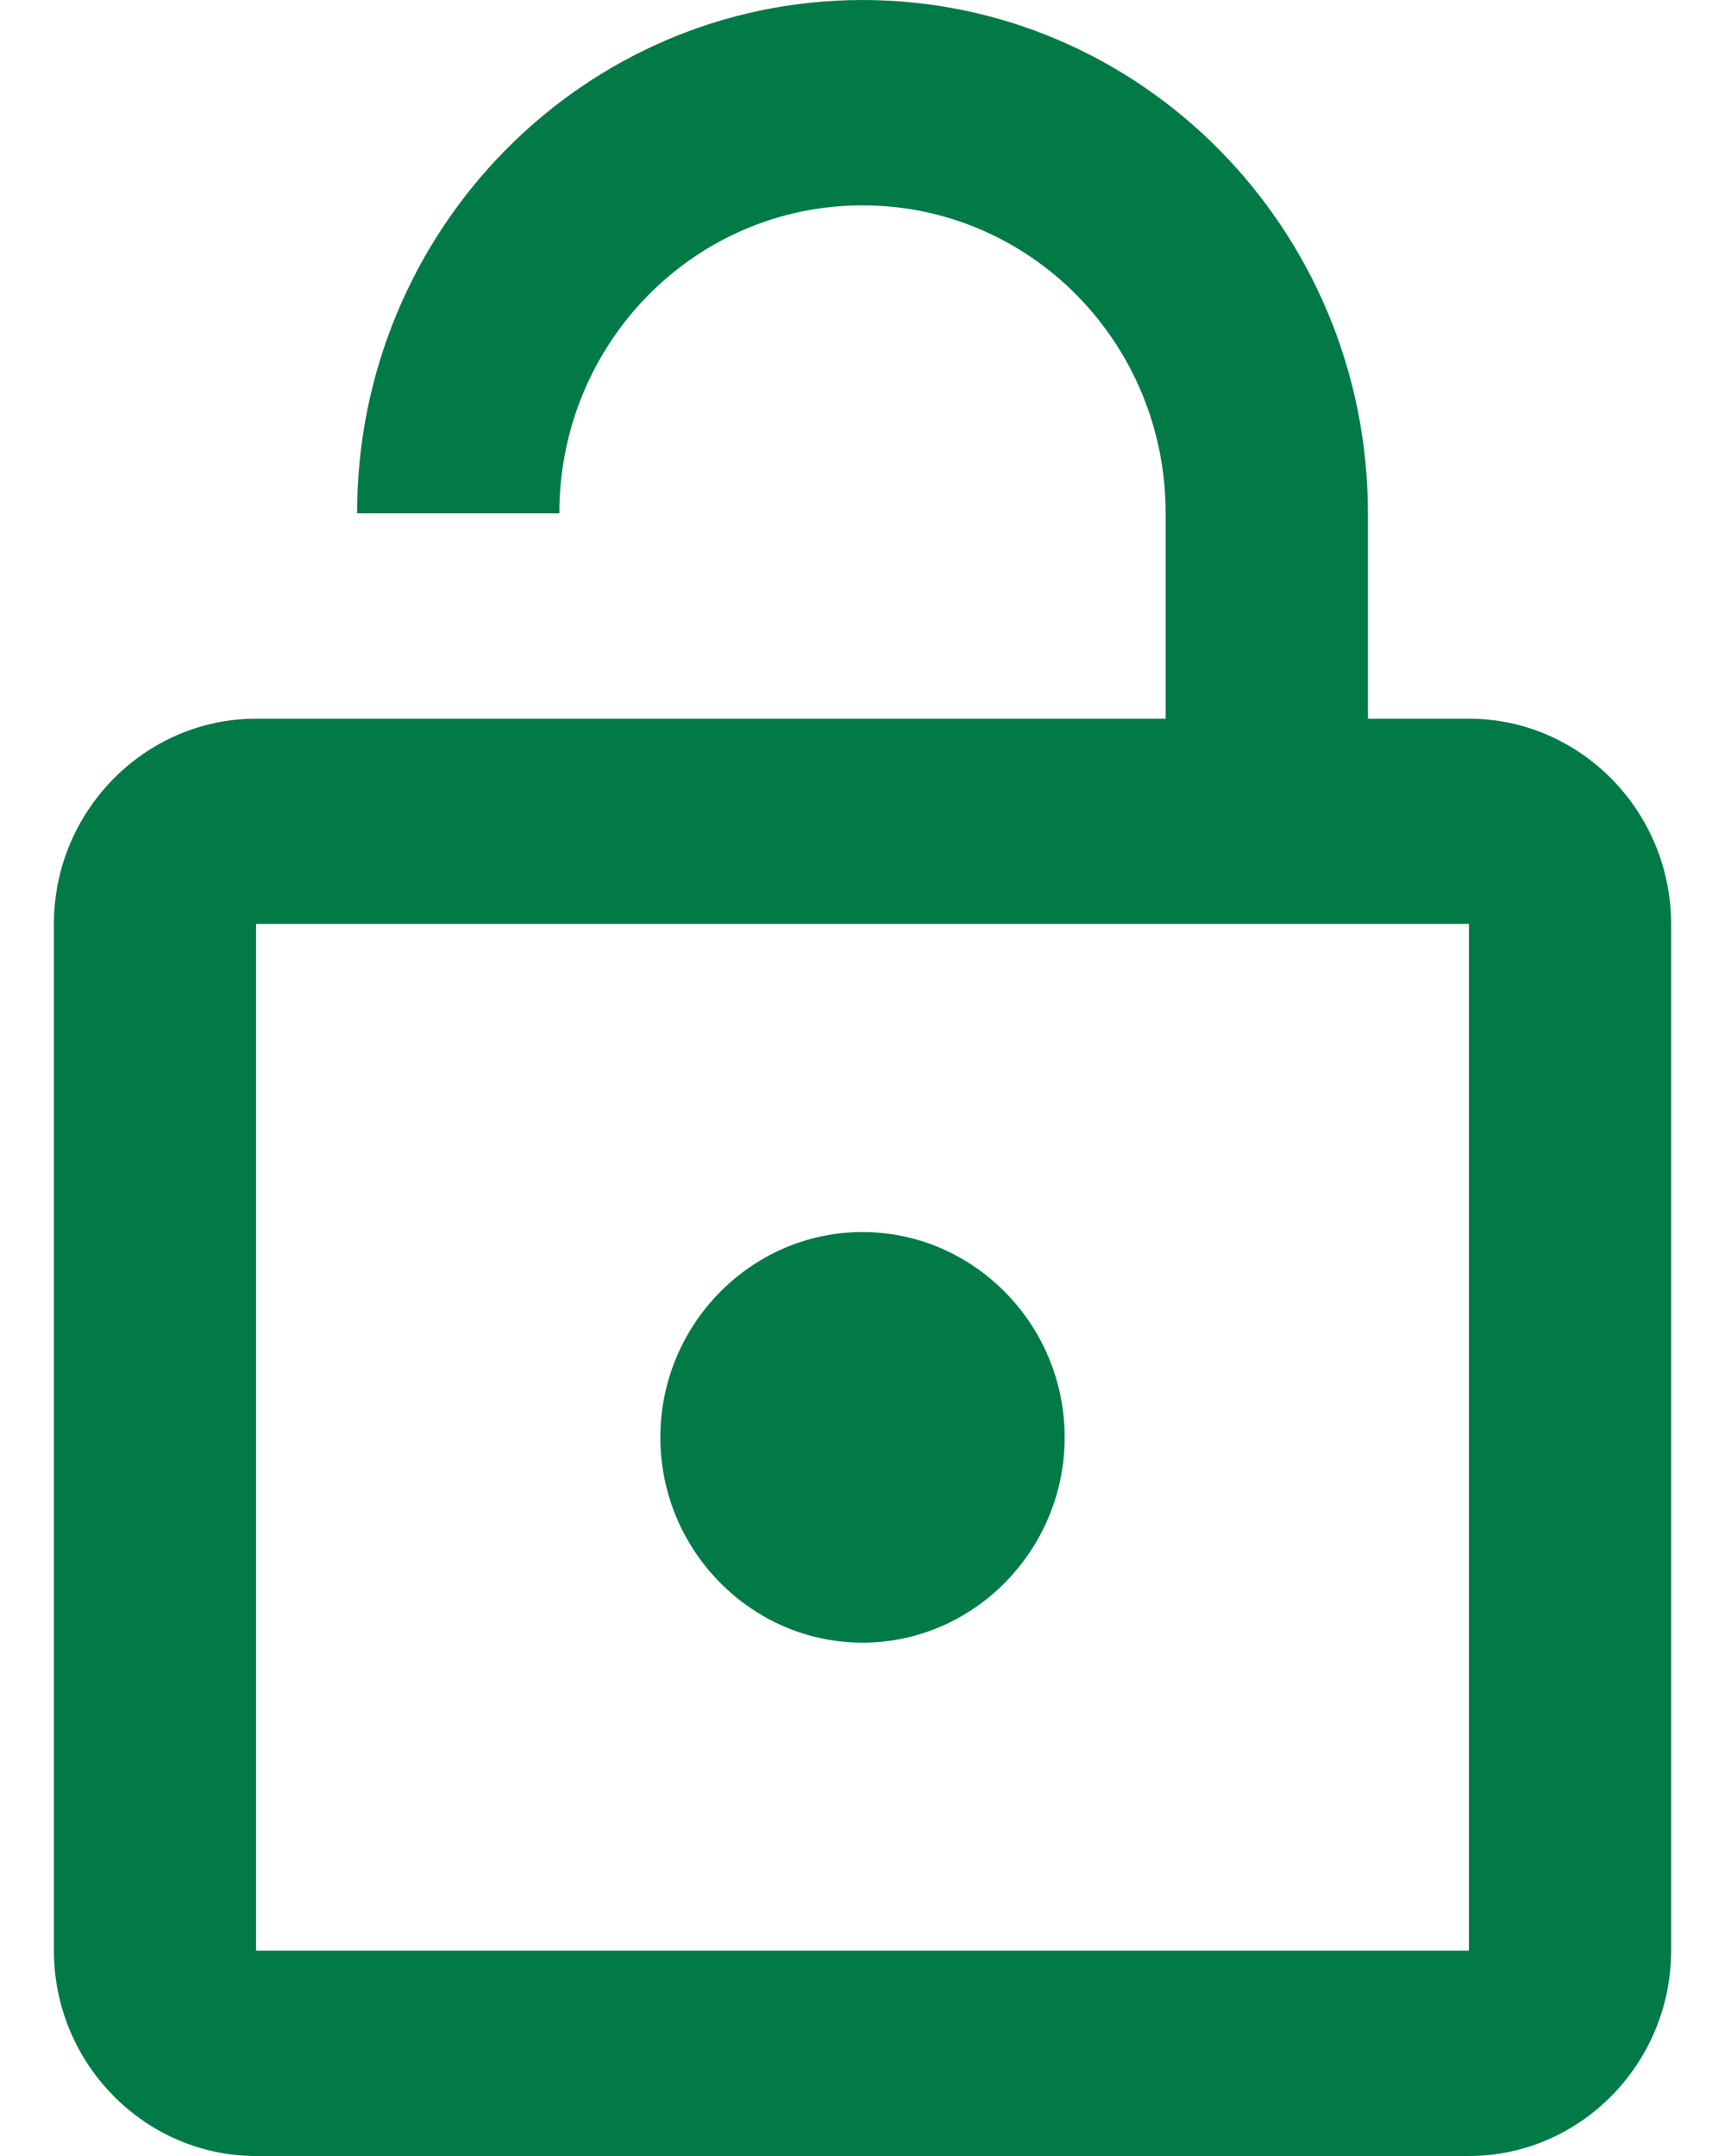 <svg width="16" height="20" viewBox="0 0 16 20" fill="none" xmlns="http://www.w3.org/2000/svg">
    <path d="M13.625 6.667H12.688V4.762C12.688 2.133 10.588 0 8 0C5.412 0 3.312 2.133 3.312 4.762H5.188C5.188 3.181 6.444 1.905 8 1.905C9.556 1.905 10.812 3.181 10.812 4.762V6.667H2.375C1.344 6.667 0.5 7.524 0.5 8.571V18.095C0.5 19.143 1.344 20 2.375 20H13.625C14.656 20 15.5 19.143 15.5 18.095V8.571C15.5 7.524 14.656 6.667 13.625 6.667ZM13.625 18.095H2.375V8.571H13.625V18.095ZM8 15.238C9.031 15.238 9.875 14.381 9.875 13.333C9.875 12.286 9.031 11.429 8 11.429C6.969 11.429 6.125 12.286 6.125 13.333C6.125 14.381 6.969 15.238 8 15.238Z" fill="#027A48"/>
</svg>

